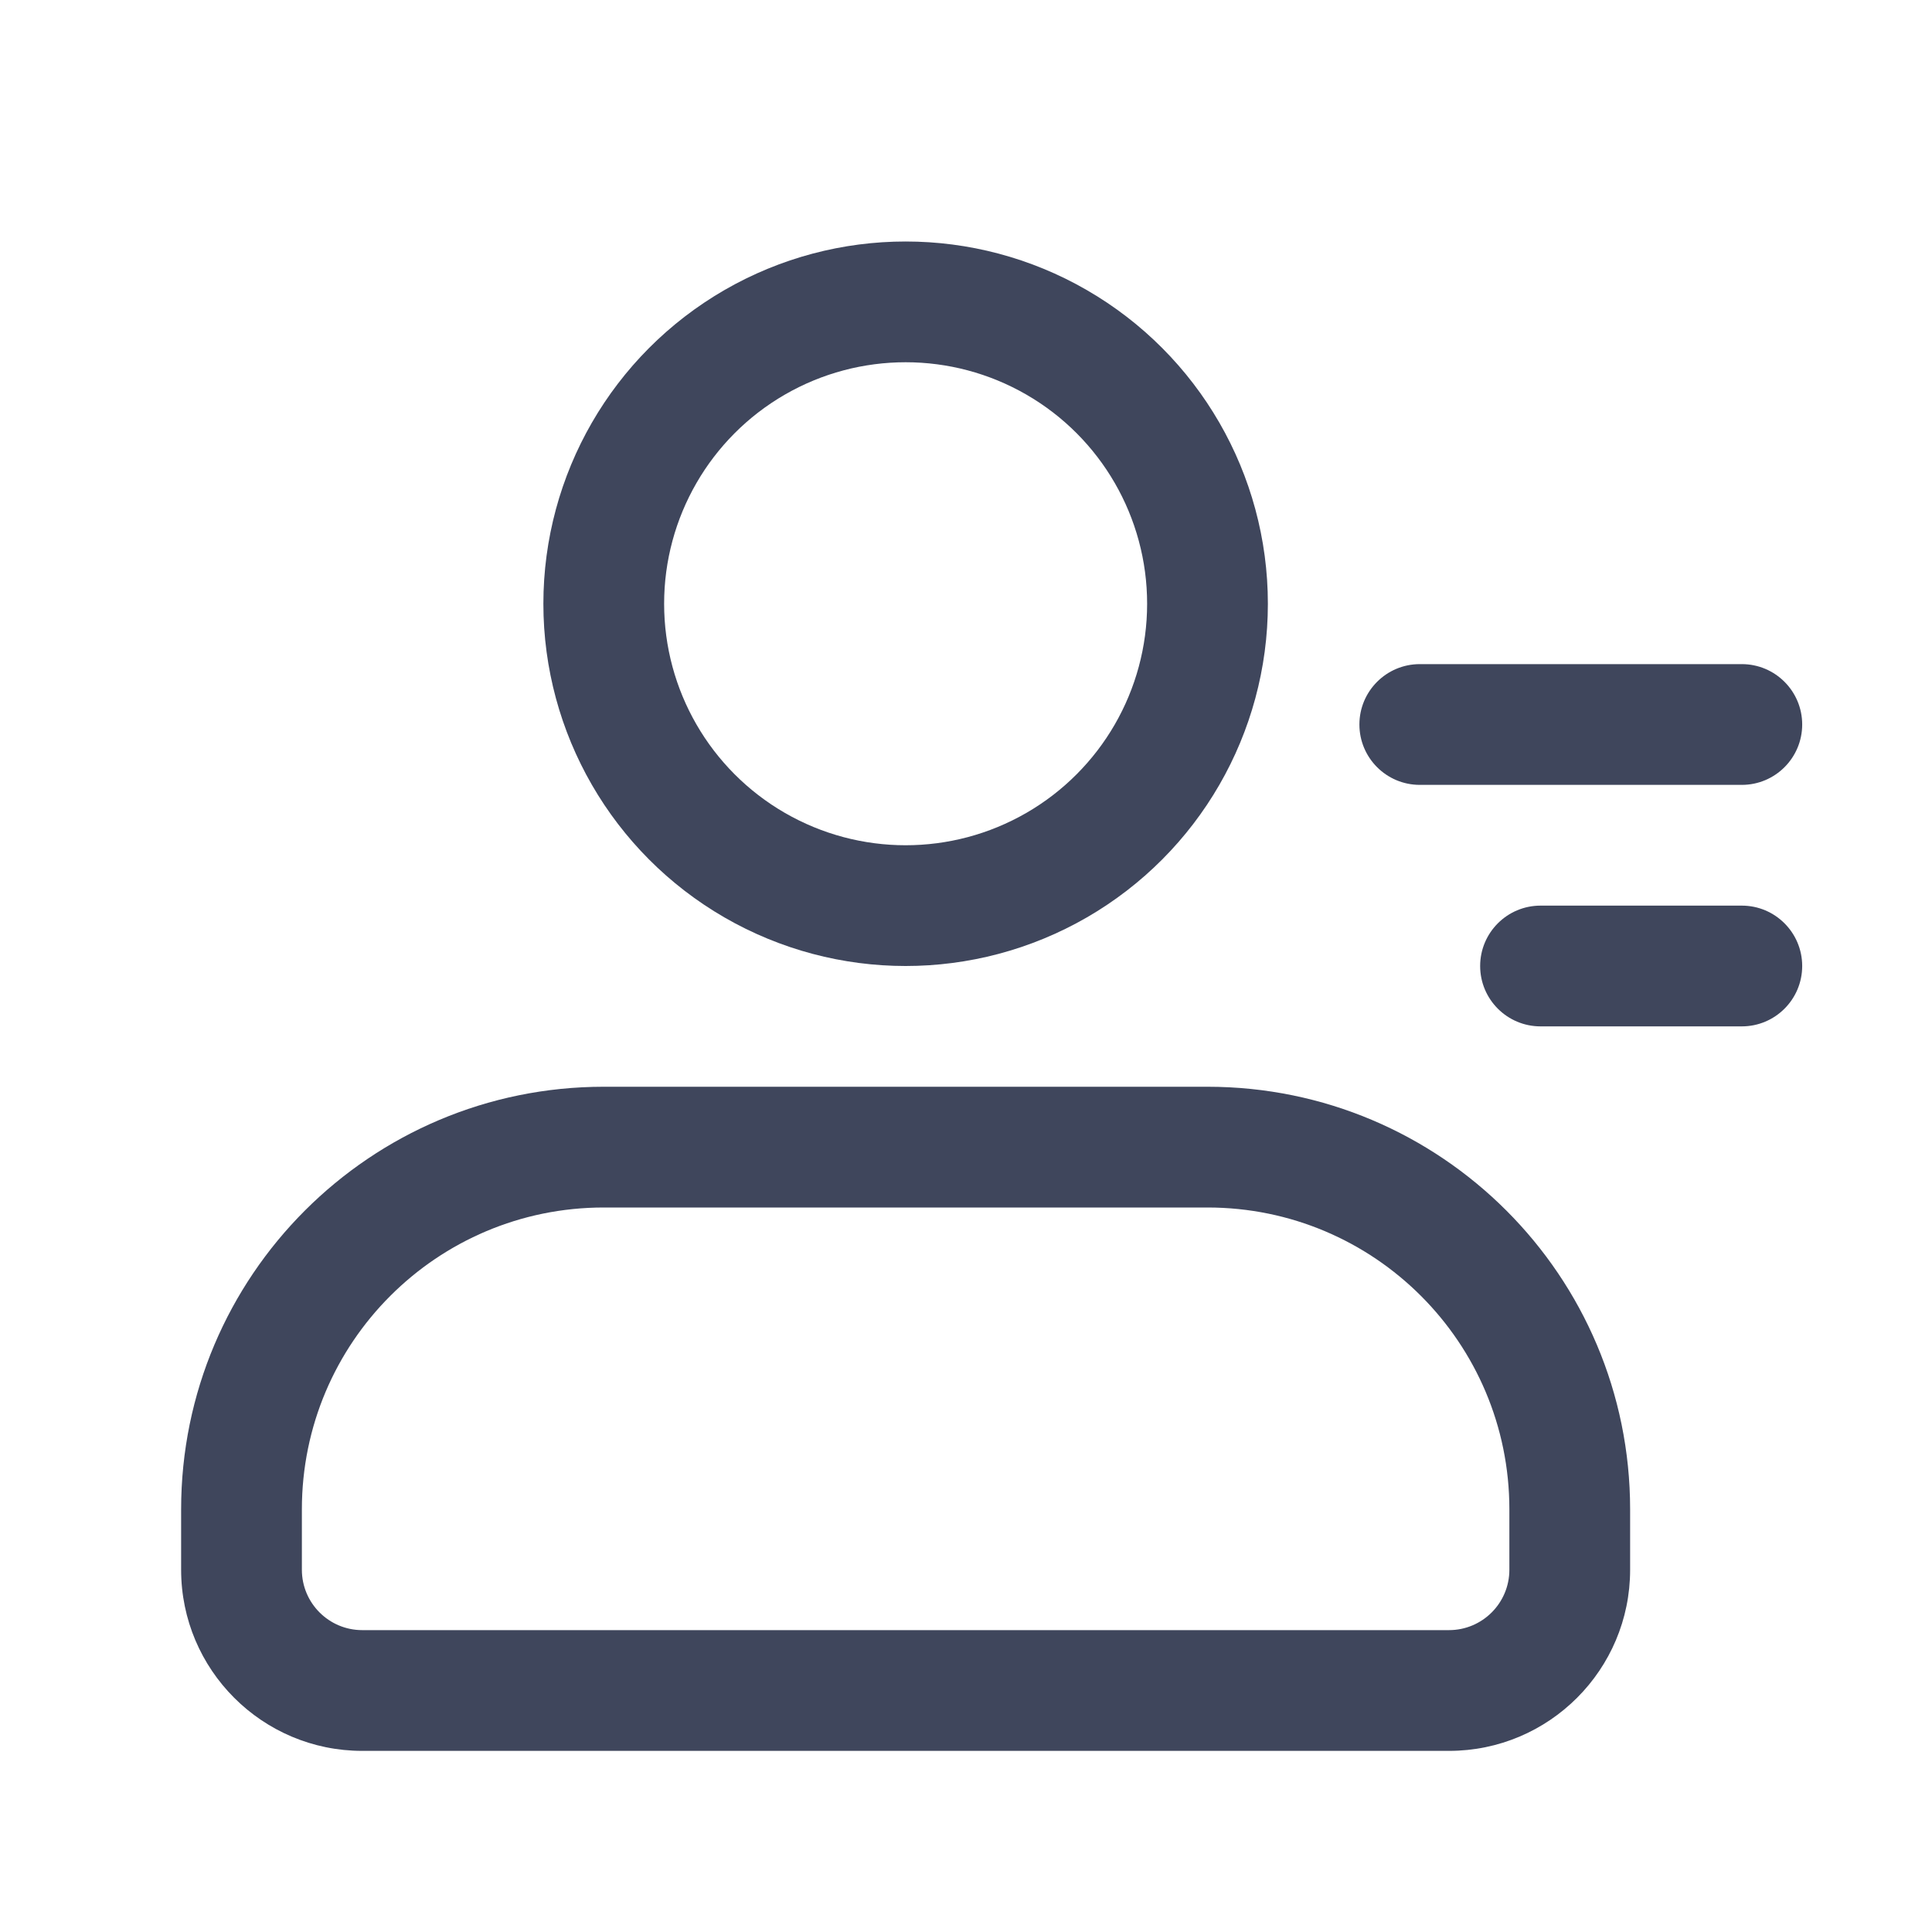 <svg width="16" height="16" viewBox="0 0 16 16" fill="none" xmlns="http://www.w3.org/2000/svg">
<path d="M11.758 5.5C11.482 5.5 11.258 5.724 11.258 6C11.258 6.276 11.482 6.5 11.758 6.5V5.5ZM14.425 6.5C14.701 6.5 14.925 6.276 14.925 6C14.925 5.724 14.701 5.5 14.425 5.5V6.5ZM11.758 6.5H14.425V5.5H11.758V6.5Z" fill="#3F465C"/>
<path d="M12.758 7.5C12.482 7.5 12.258 7.724 12.258 8C12.258 8.276 12.482 8.5 12.758 8.5V7.5ZM14.425 8.5C14.701 8.5 14.925 8.276 14.925 8C14.925 7.724 14.701 7.5 14.425 7.5V8.5ZM12.758 8.5H14.425V7.5H12.758V8.5Z" fill="#3F465C"/>
<path d="M5 10H10V9H5V10ZM12.5 12.5V13H13.5V12.5H12.5ZM12 13.5H3V14.5H12V13.5ZM2.5 13V12.5H1.5V13H2.5ZM3 13.5C2.724 13.5 2.5 13.276 2.5 13H1.5C1.5 13.828 2.172 14.5 3 14.5V13.5ZM12.5 13C12.5 13.276 12.276 13.5 12 13.5V14.5C12.828 14.5 13.5 13.828 13.5 13H12.5ZM10 10C11.381 10 12.5 11.119 12.5 12.5H13.5C13.5 10.567 11.933 9 10 9V10ZM5 9C3.067 9 1.5 10.567 1.5 12.5H2.5C2.5 11.119 3.619 10 5 10V9Z" fill="#3F465C"/>
<circle cx="7.5" cy="5" r="2.5" stroke="#3F465C"/>
</svg>
